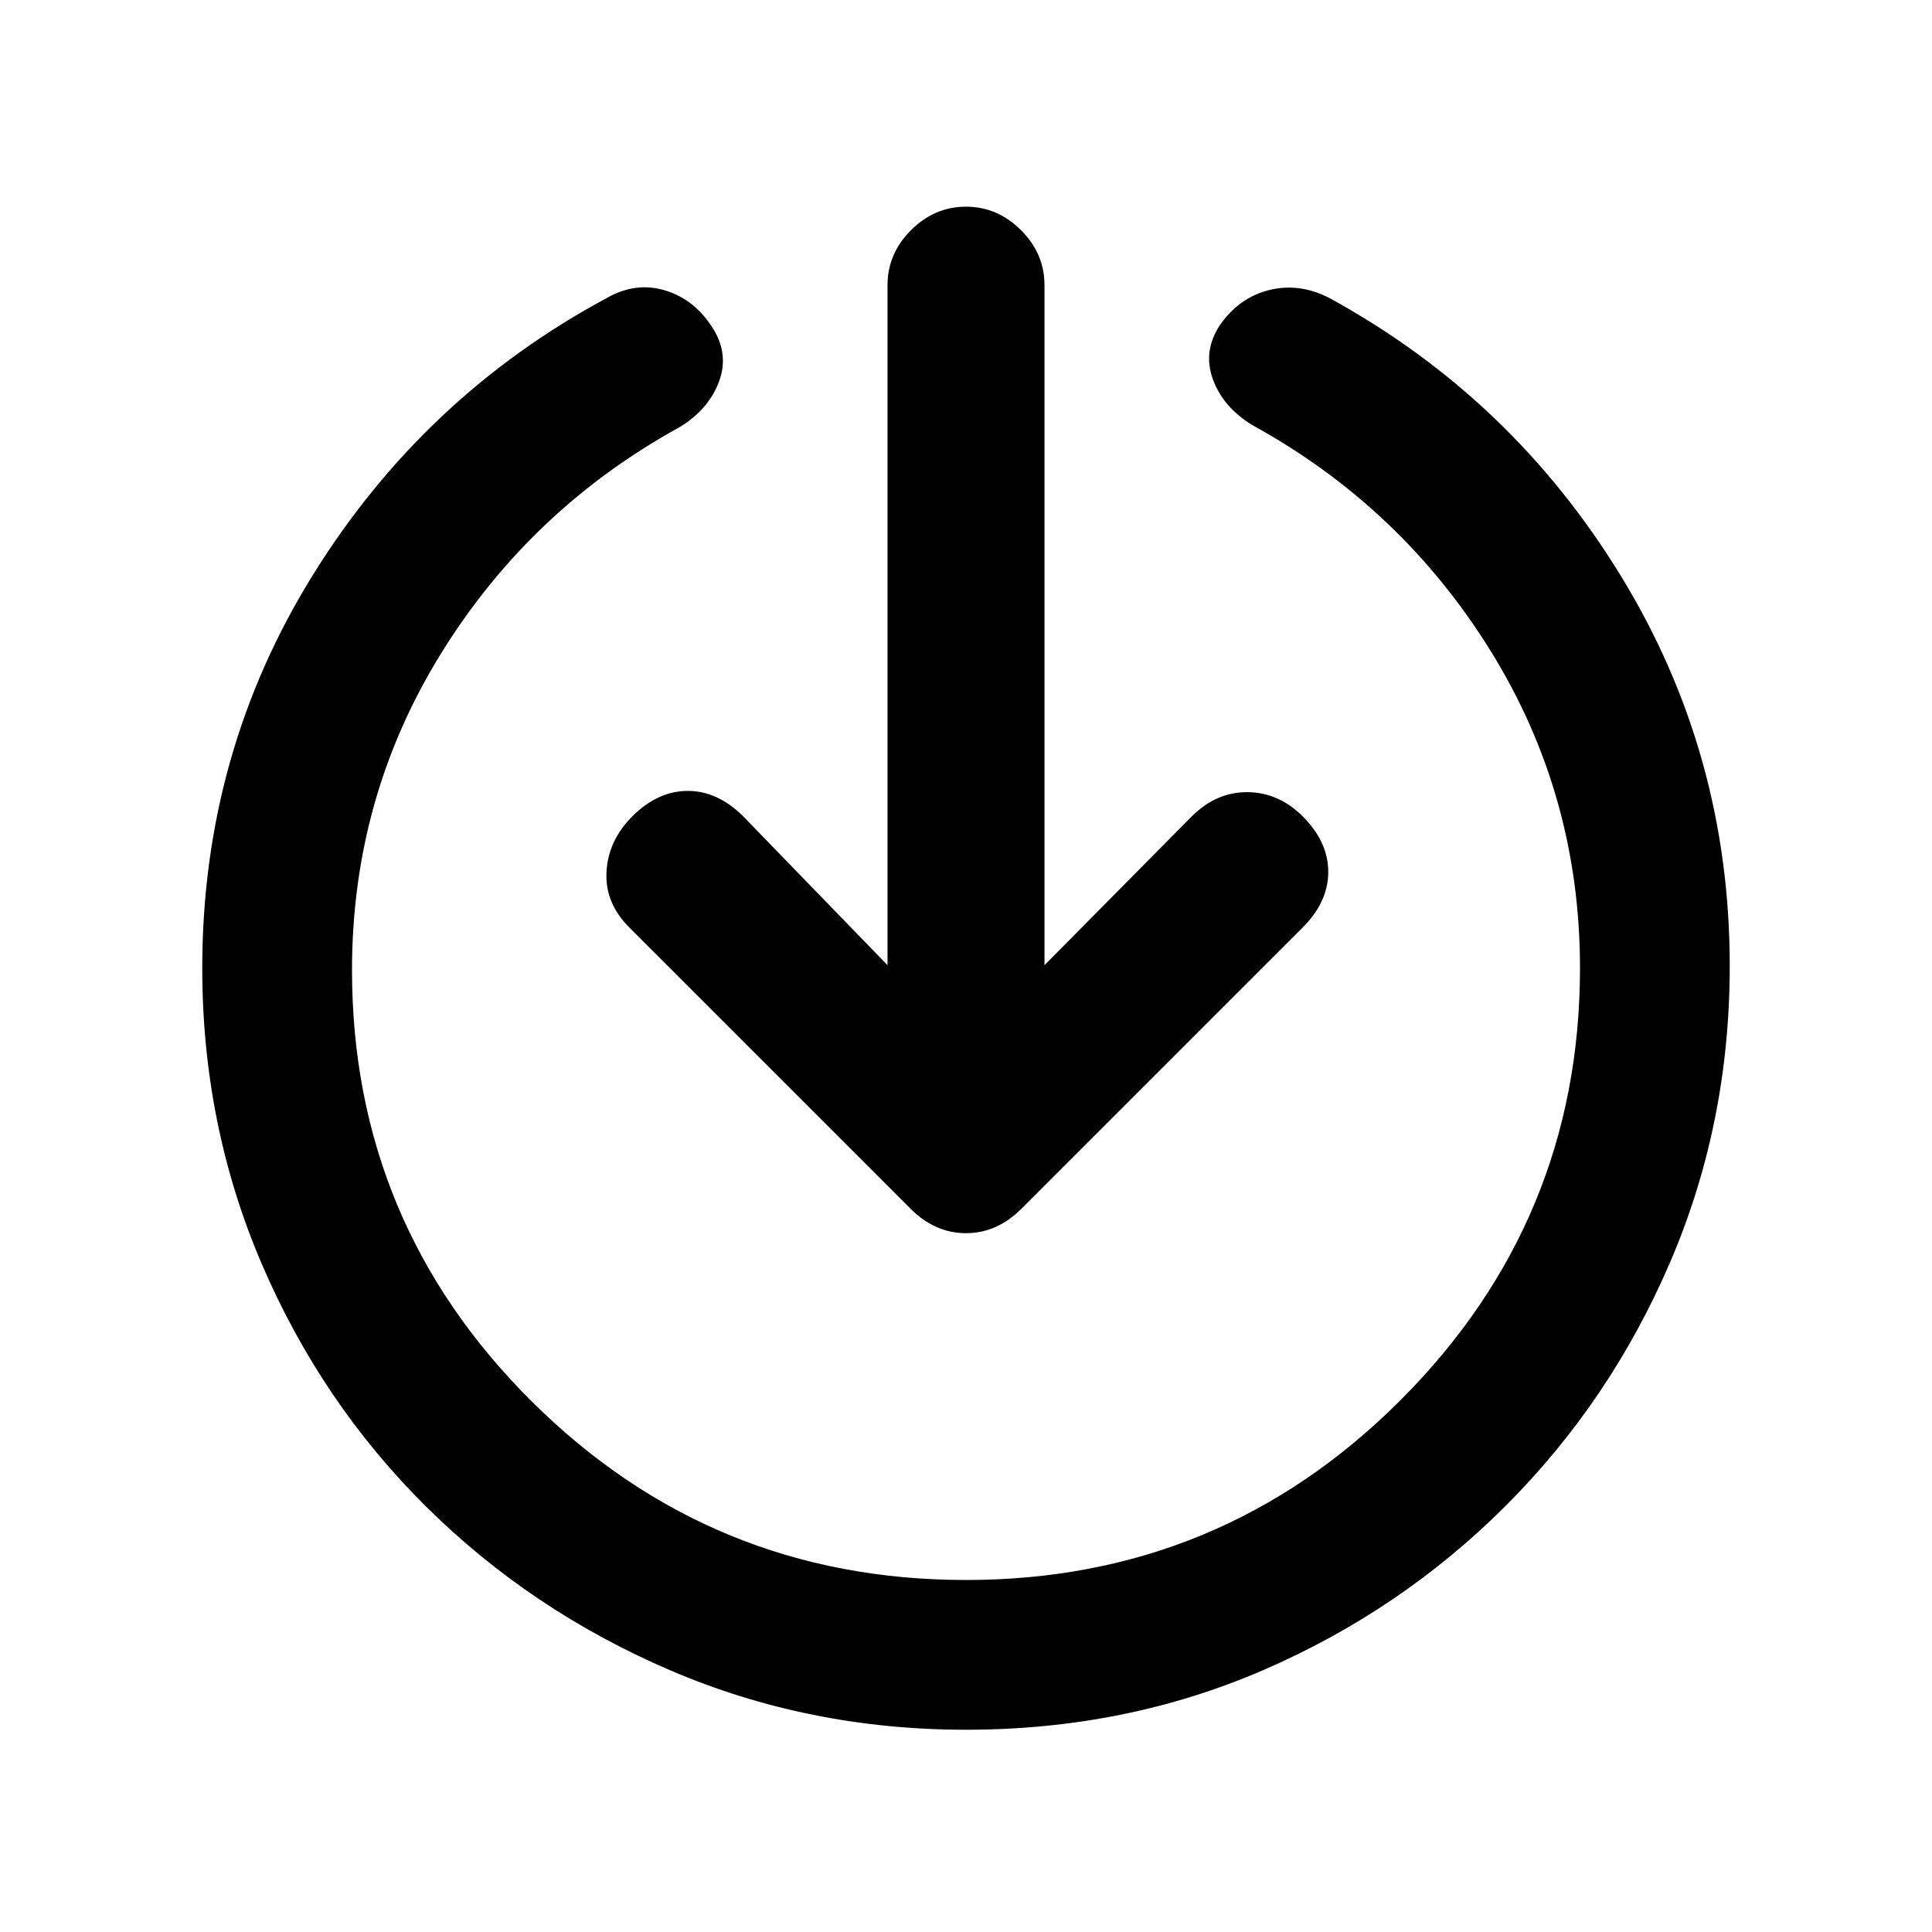 <svg xmlns="http://www.w3.org/2000/svg" height="20" viewBox="0 -960 960 960" width="20"><path d="M480-100.5q-78.2 0-147.15-29.61-68.96-29.61-121.05-81.19-52.08-51.59-81.69-120.55Q100.5-400.8 100.5-479q0-106.85 55.11-195.53 55.11-88.69 146.28-137.6 14.22-7.94 28.65-3.55 14.44 4.38 23.37 18.33 8.44 12.96 3.43 26.76-5.01 13.81-19.47 22.74-74.2 40.72-118.58 112.33-44.38 71.61-44.38 157.52 0 125.54 89.27 214.32 89.28 88.77 215.82 88.77 126.54 0 215.82-89.27 89.27-89.28 89.27-214.82 0-85.91-44.38-157.52-44.38-71.61-118.58-112.33-14.46-8.93-19.47-22.74-5.01-13.8 3.43-26.76 9.67-13.95 24.85-17.6 15.17-3.64 30.13 4.3Q751.5-762 805.5-673.68q54 88.31 54 193.68 0 78.2-29.61 147.15-29.61 68.96-81.69 121.05-52.09 52.08-120.55 81.69Q559.2-100.5 480-100.5Zm-39-379.91V-818.3q0-15.66 11.67-27.33Q464.35-857.3 480-857.3q15.65 0 27.33 11.67Q519-833.96 519-818.3v337.89l73.17-73.92q12.18-12.17 27.7-12.05 15.52.12 27.46 12.05Q660-541.65 660-526.75q0 14.9-12.67 27.58L507.57-359.41q-12.18 12.17-27.57 12.17t-27.57-12.17L312.67-499.17q-12.17-12.18-11.3-27.7.87-15.52 12.8-27.46Q326.85-567 341.75-567q14.9 0 27.58 12.67L441-480.41Z"/></svg>